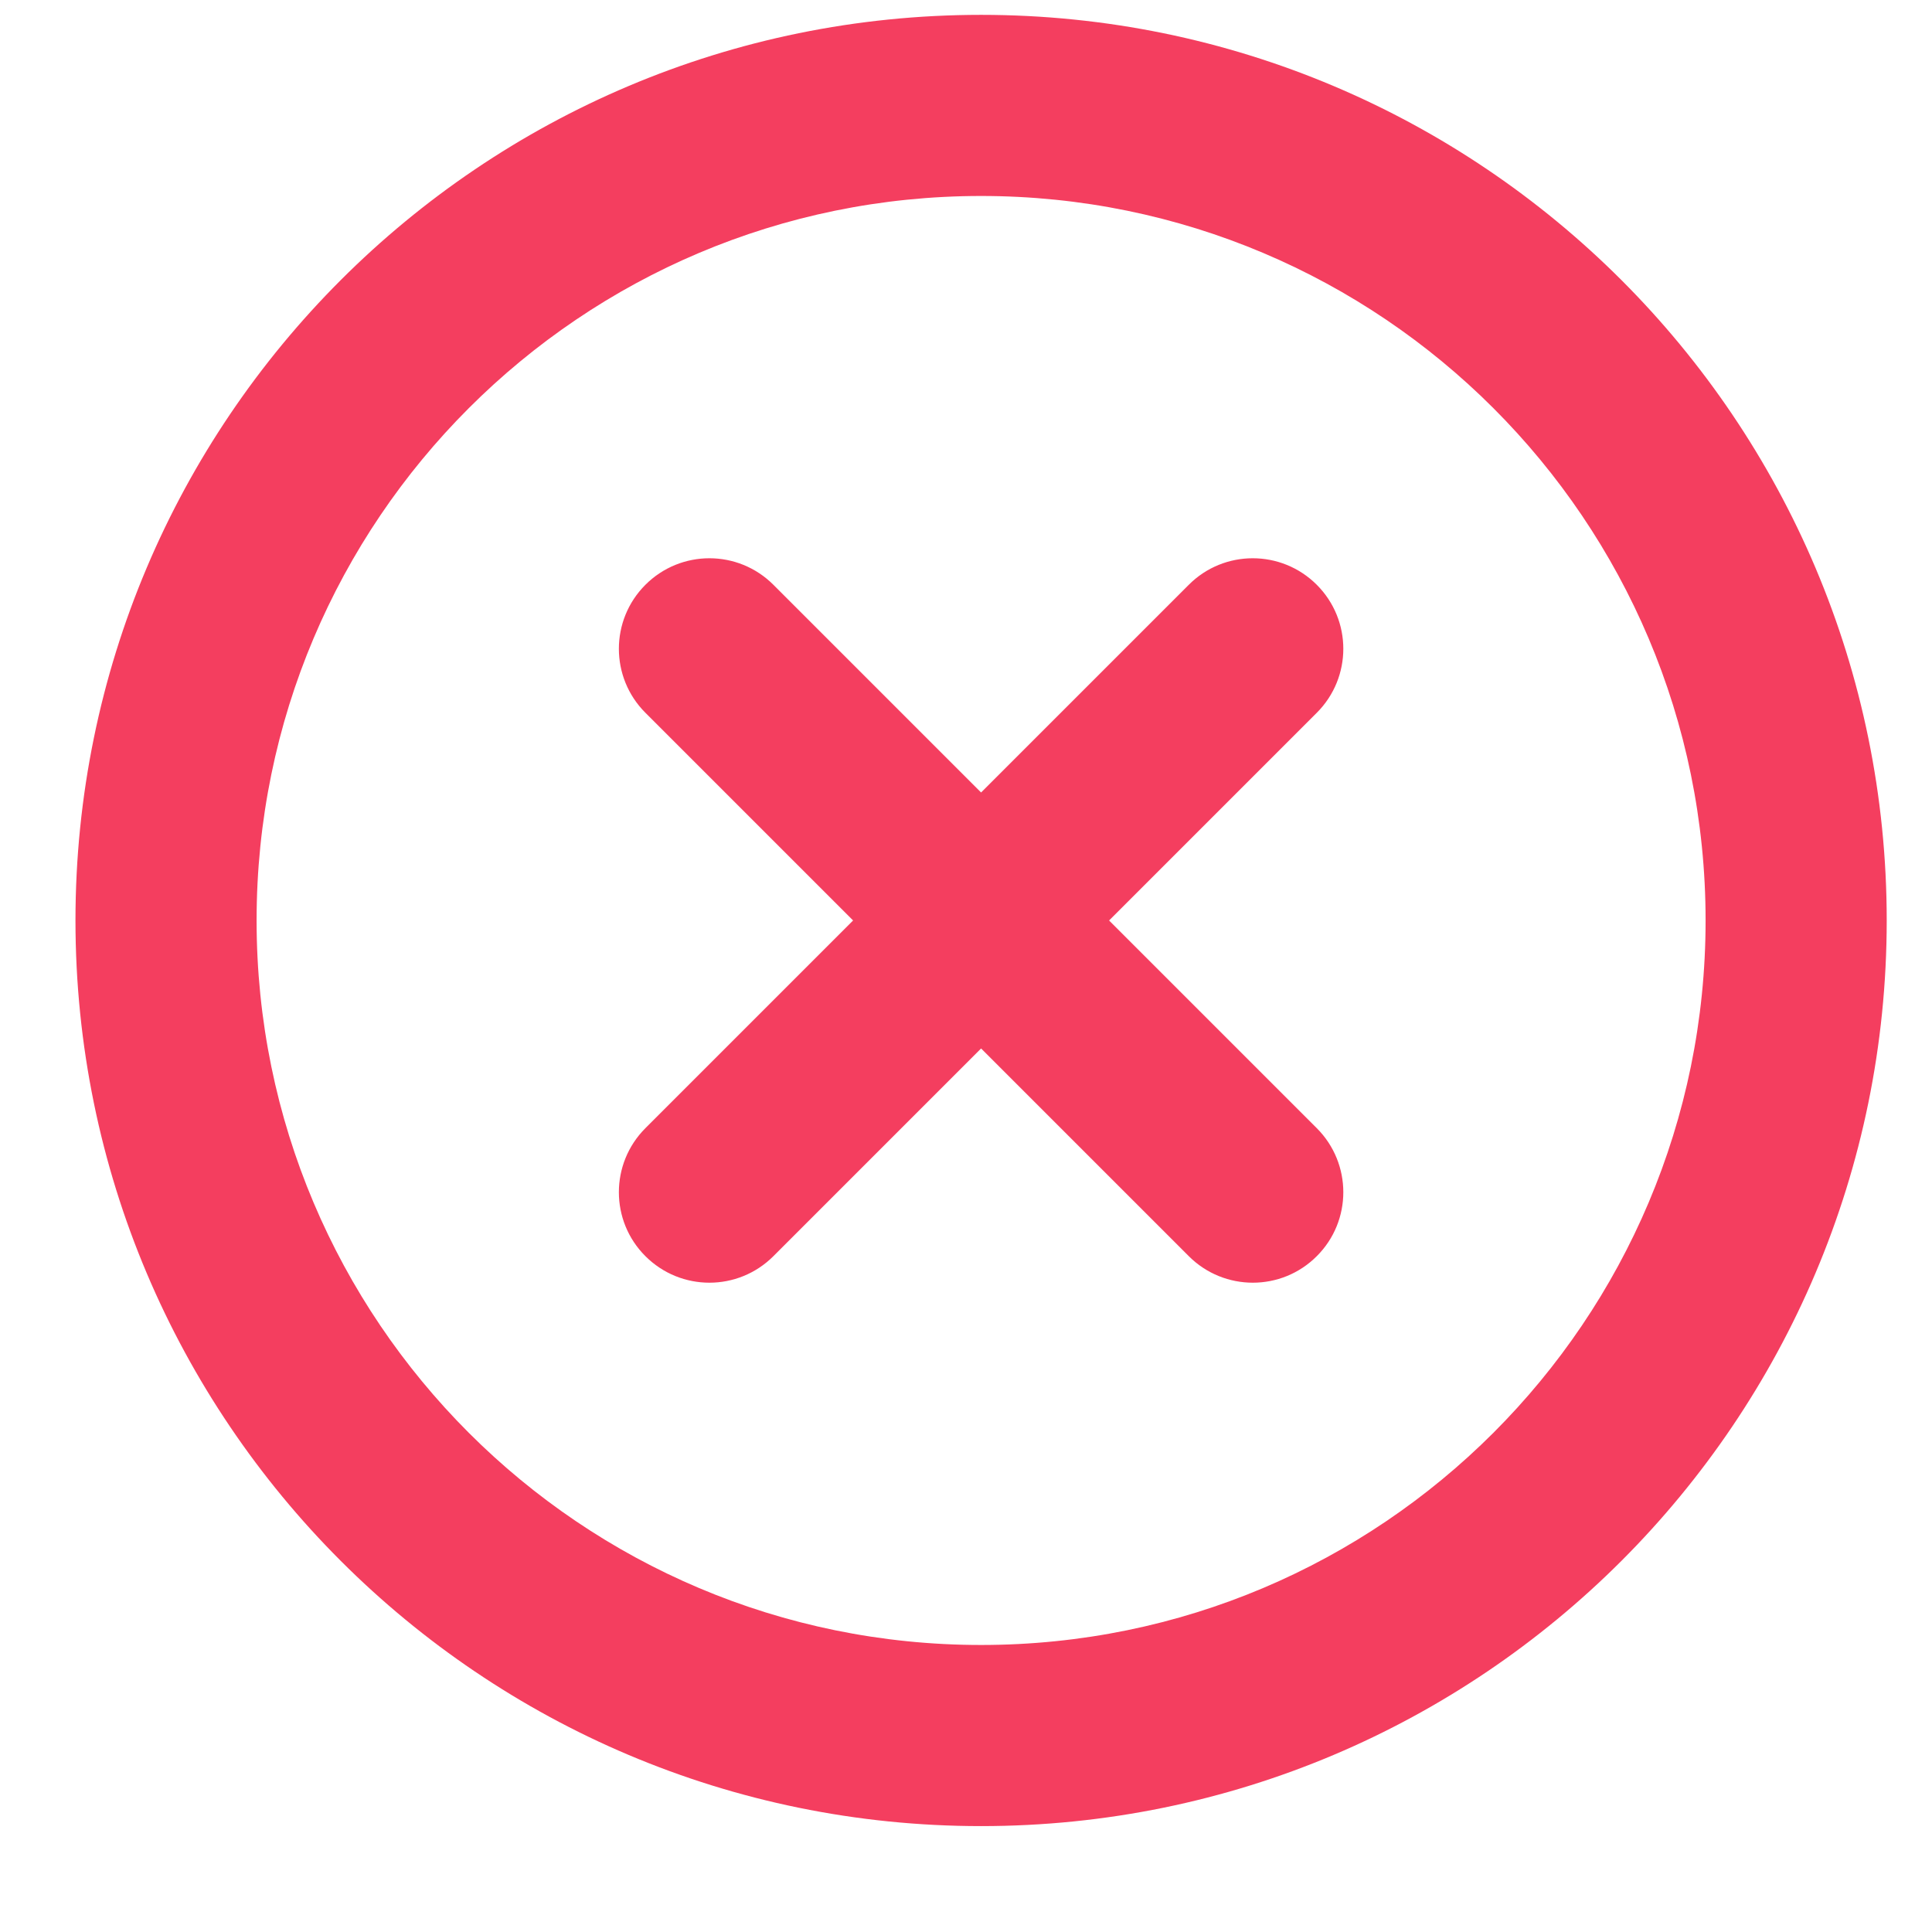 <svg width="16" height="16" viewBox="0 0 16 16" fill="none" xmlns="http://www.w3.org/2000/svg">
<path d="M10.905 5.903C11.198 5.61 11.198 5.136 10.905 4.843C10.612 4.55 10.137 4.55 9.845 4.843L10.905 5.903ZM5.345 9.343C5.052 9.636 5.052 10.111 5.345 10.403C5.638 10.696 6.112 10.696 6.405 10.403L5.345 9.343ZM6.405 4.843C6.112 4.55 5.638 4.55 5.345 4.843C5.052 5.136 5.052 5.61 5.345 5.903L6.405 4.843ZM9.845 10.403C10.138 10.696 10.613 10.696 10.905 10.403C11.198 10.111 11.198 9.636 10.905 9.343L9.845 10.403ZM9.845 4.843L5.345 9.343L6.405 10.403L10.905 5.903L9.845 4.843ZM5.345 5.903L9.845 10.403L10.905 9.343L6.405 4.843L5.345 5.903ZM14.125 7.623C14.125 10.937 11.439 13.623 8.125 13.623V15.123C12.267 15.123 15.625 11.765 15.625 7.623H14.125ZM8.125 13.623C4.811 13.623 2.125 10.937 2.125 7.623H0.625C0.625 11.765 3.983 15.123 8.125 15.123V13.623ZM2.125 7.623C2.125 4.309 4.811 1.623 8.125 1.623V0.123C3.983 0.123 0.625 3.481 0.625 7.623H2.125ZM8.125 1.623C11.439 1.623 14.125 4.309 14.125 7.623H15.625C15.625 3.481 12.267 0.123 8.125 0.123V1.623Z" fill="#F43E5F"/>
</svg>
